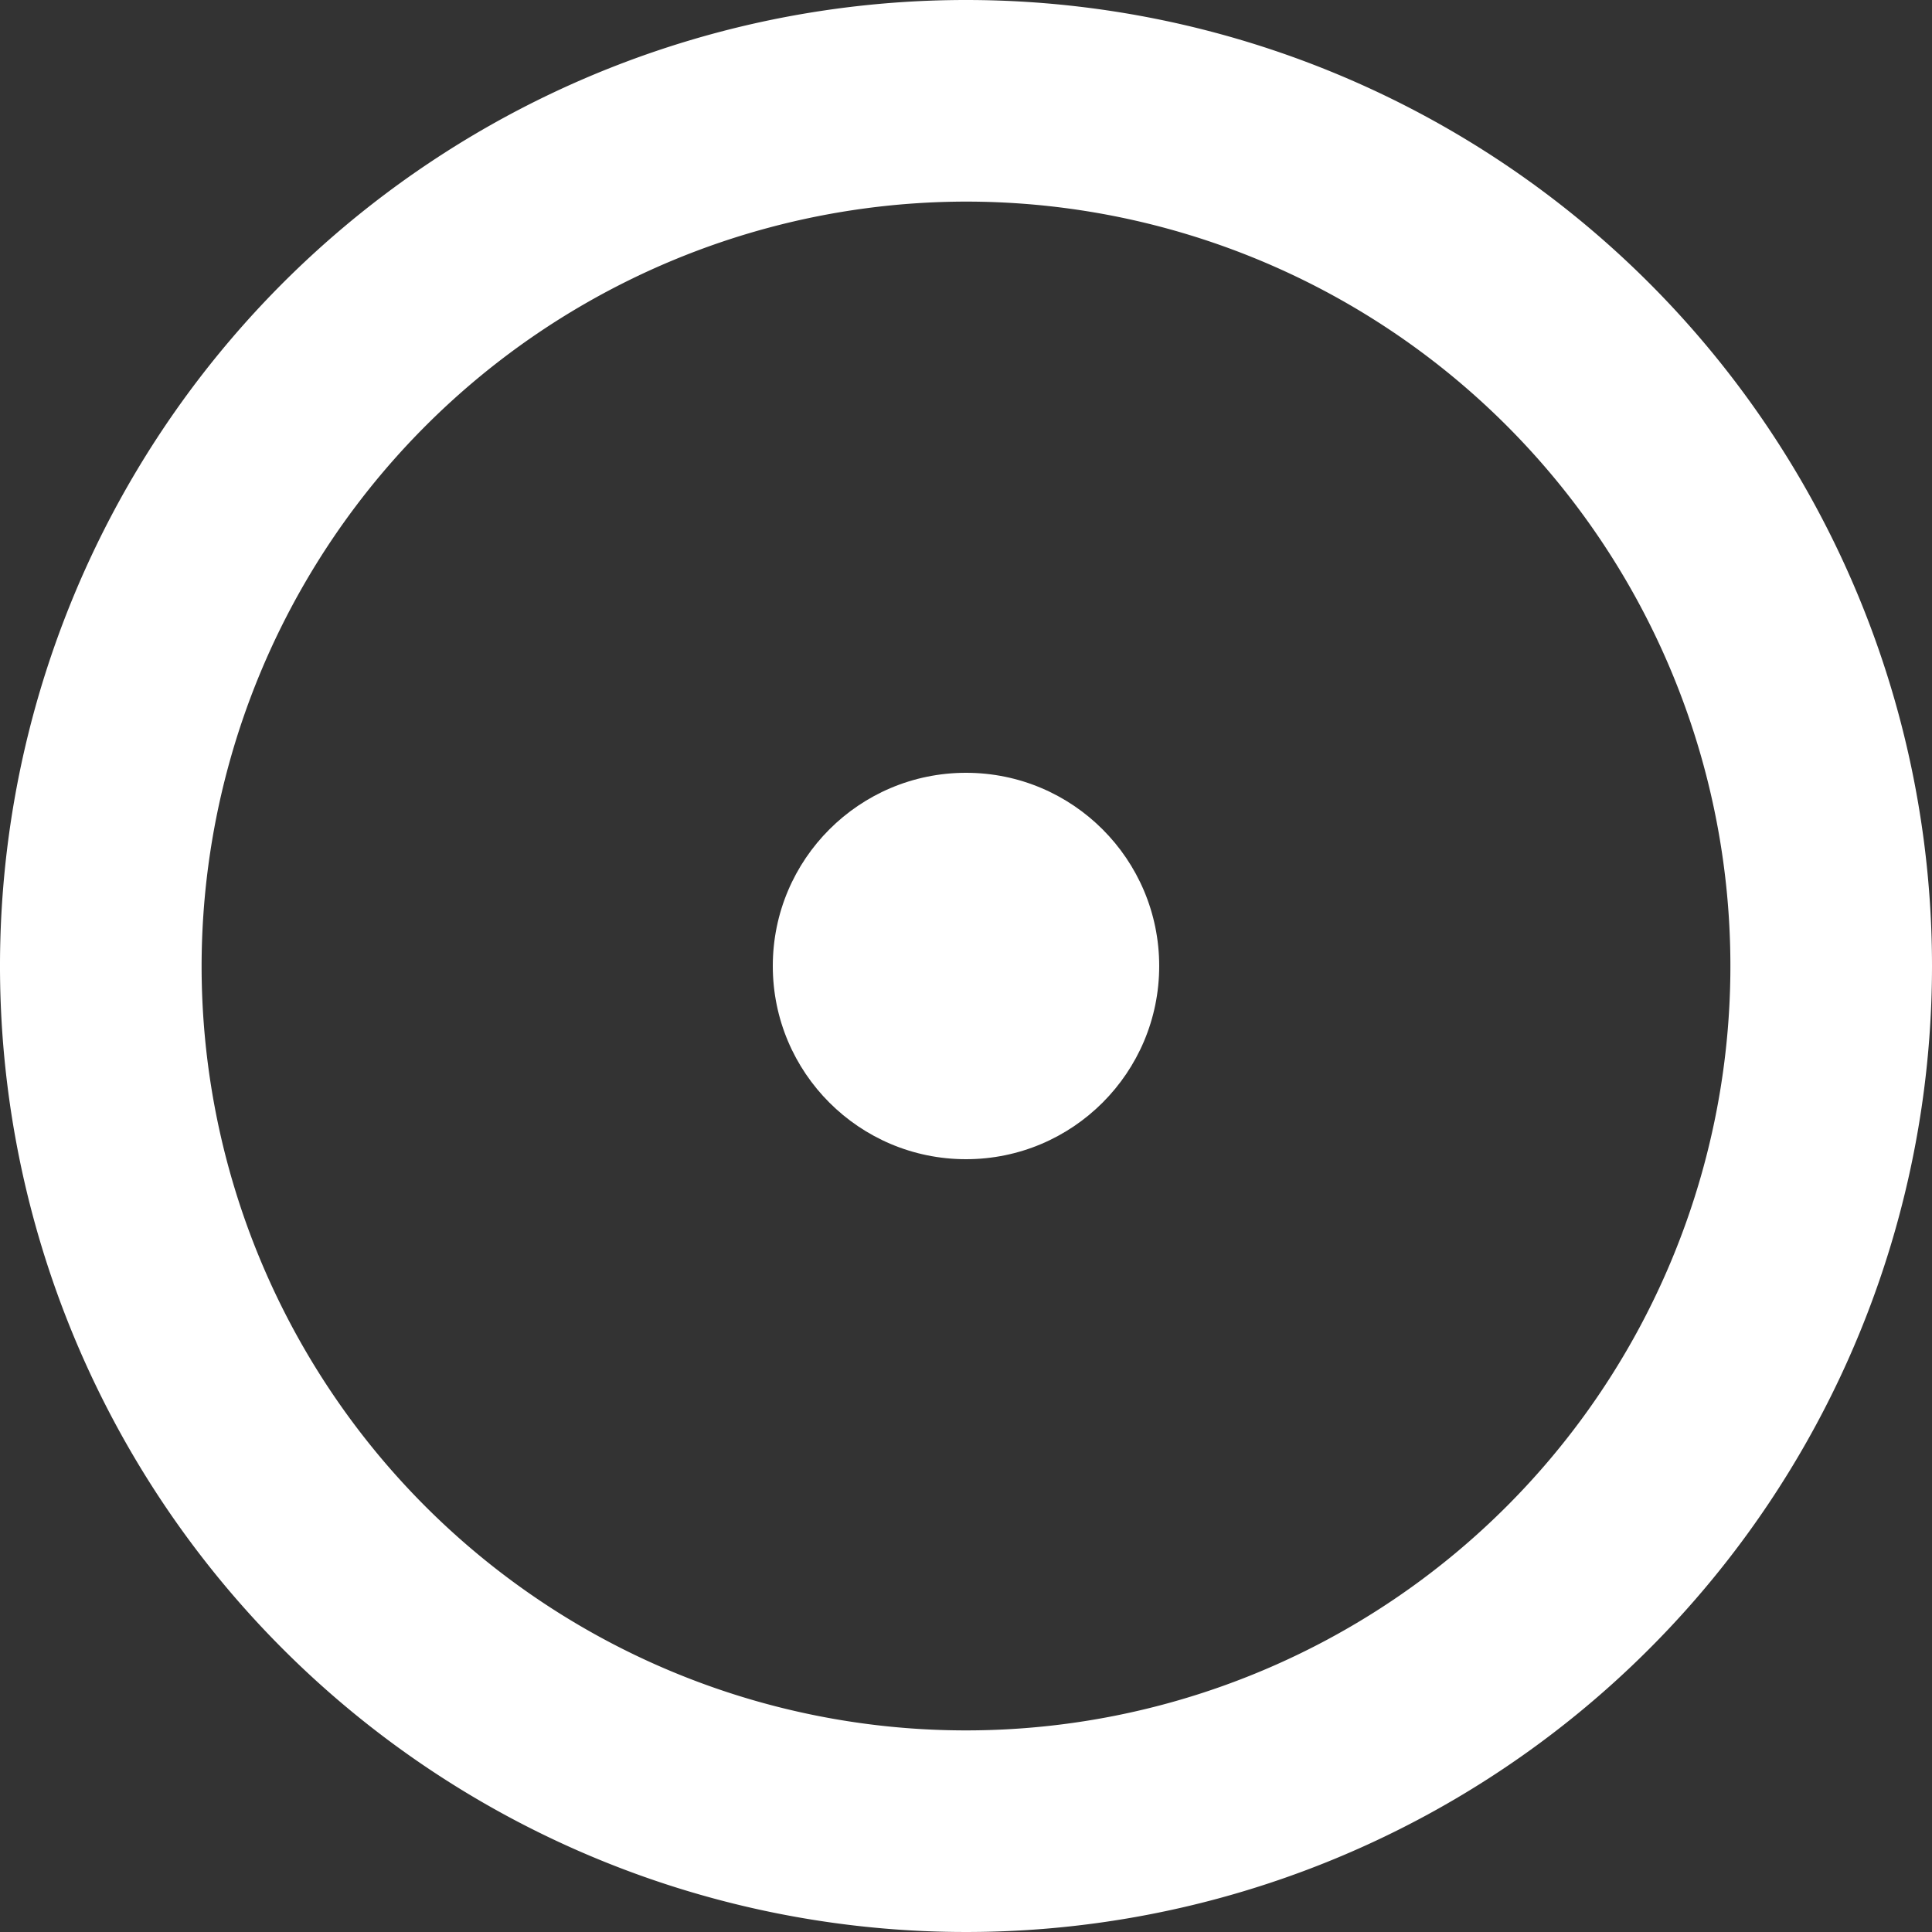 <svg id="Layer_1" data-name="Layer 1" xmlns="http://www.w3.org/2000/svg" viewBox="0 0 115 115"><rect x="0" y="0" width="115" height="115" fill="#333333" stroke="none"/><defs><style>.cls-1{fill:#fff;}</style></defs><title>Artboard 2</title><path class="cls-1" d="M57.5,12A45.5,45.5,0,1,1,12,57.5,45.55,45.55,0,0,1,57.5,12m0-12A57.5,57.5,0,1,0,115,57.5,57.5,57.5,0,0,0,57.5,0Z"/><circle class="cls-1" cx="57.5" cy="57.5" r="11.5"/></svg>